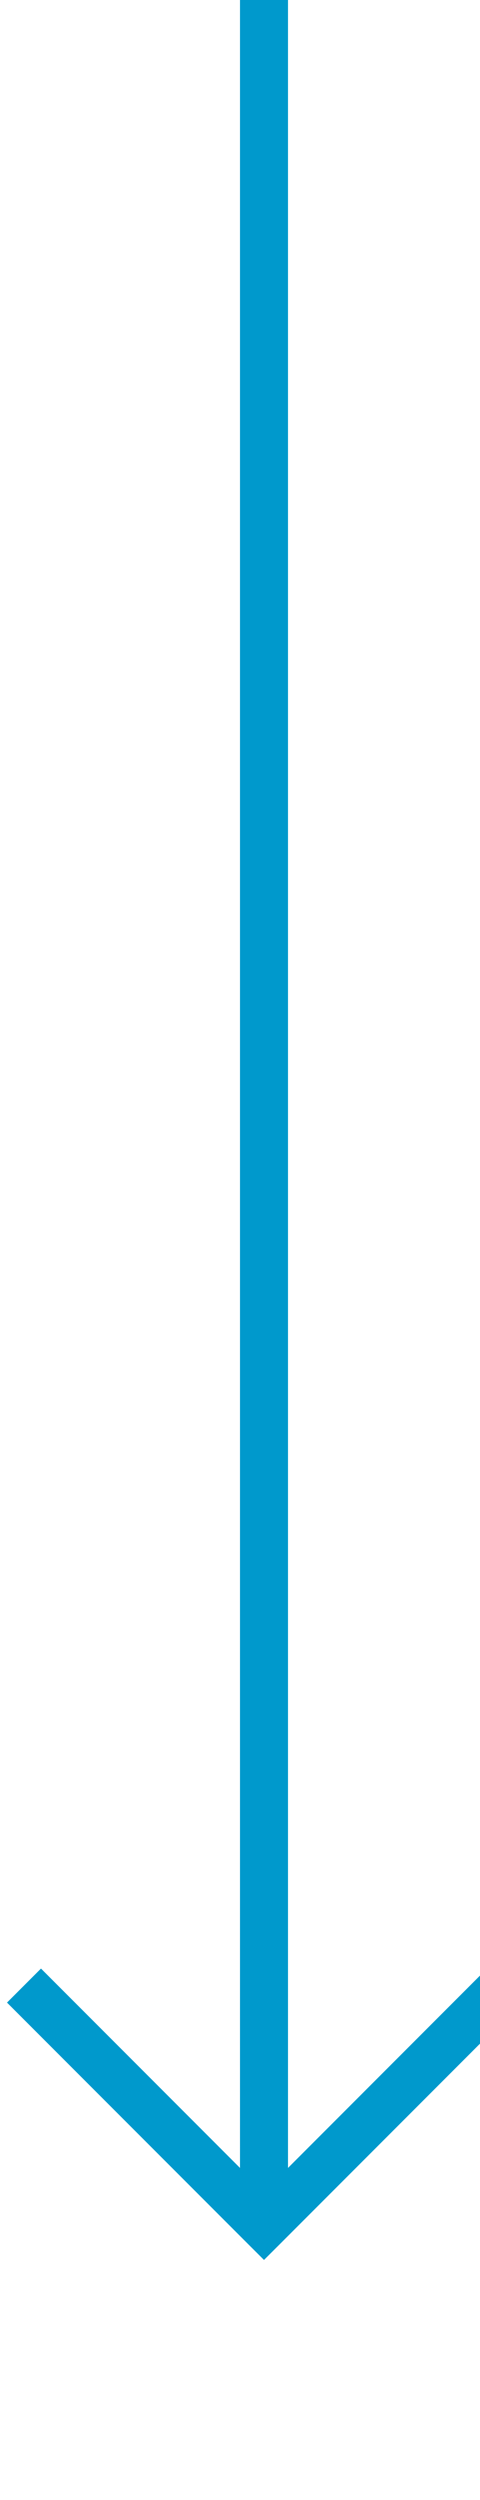 ﻿<?xml version="1.0" encoding="utf-8"?>
<svg version="1.1" xmlns:xlink="http://www.w3.org/1999/xlink" width="10px" height="52px" preserveAspectRatio="xMidYMin meet" viewBox="334 1038  8 52" xmlns="http://www.w3.org/2000/svg">
  <path d="M 338.5 1038  L 338.5 1084  " stroke-width="1" stroke="#0099cc" fill="none" />
  <path d="M 343.146 1078.946  L 338.5 1083.593  L 333.854 1078.946  L 333.146 1079.654  L 338.146 1084.654  L 338.5 1085.007  L 338.854 1084.654  L 343.854 1079.654  L 343.146 1078.946  Z " fill-rule="nonzero" fill="#0099cc" stroke="none" />
</svg>